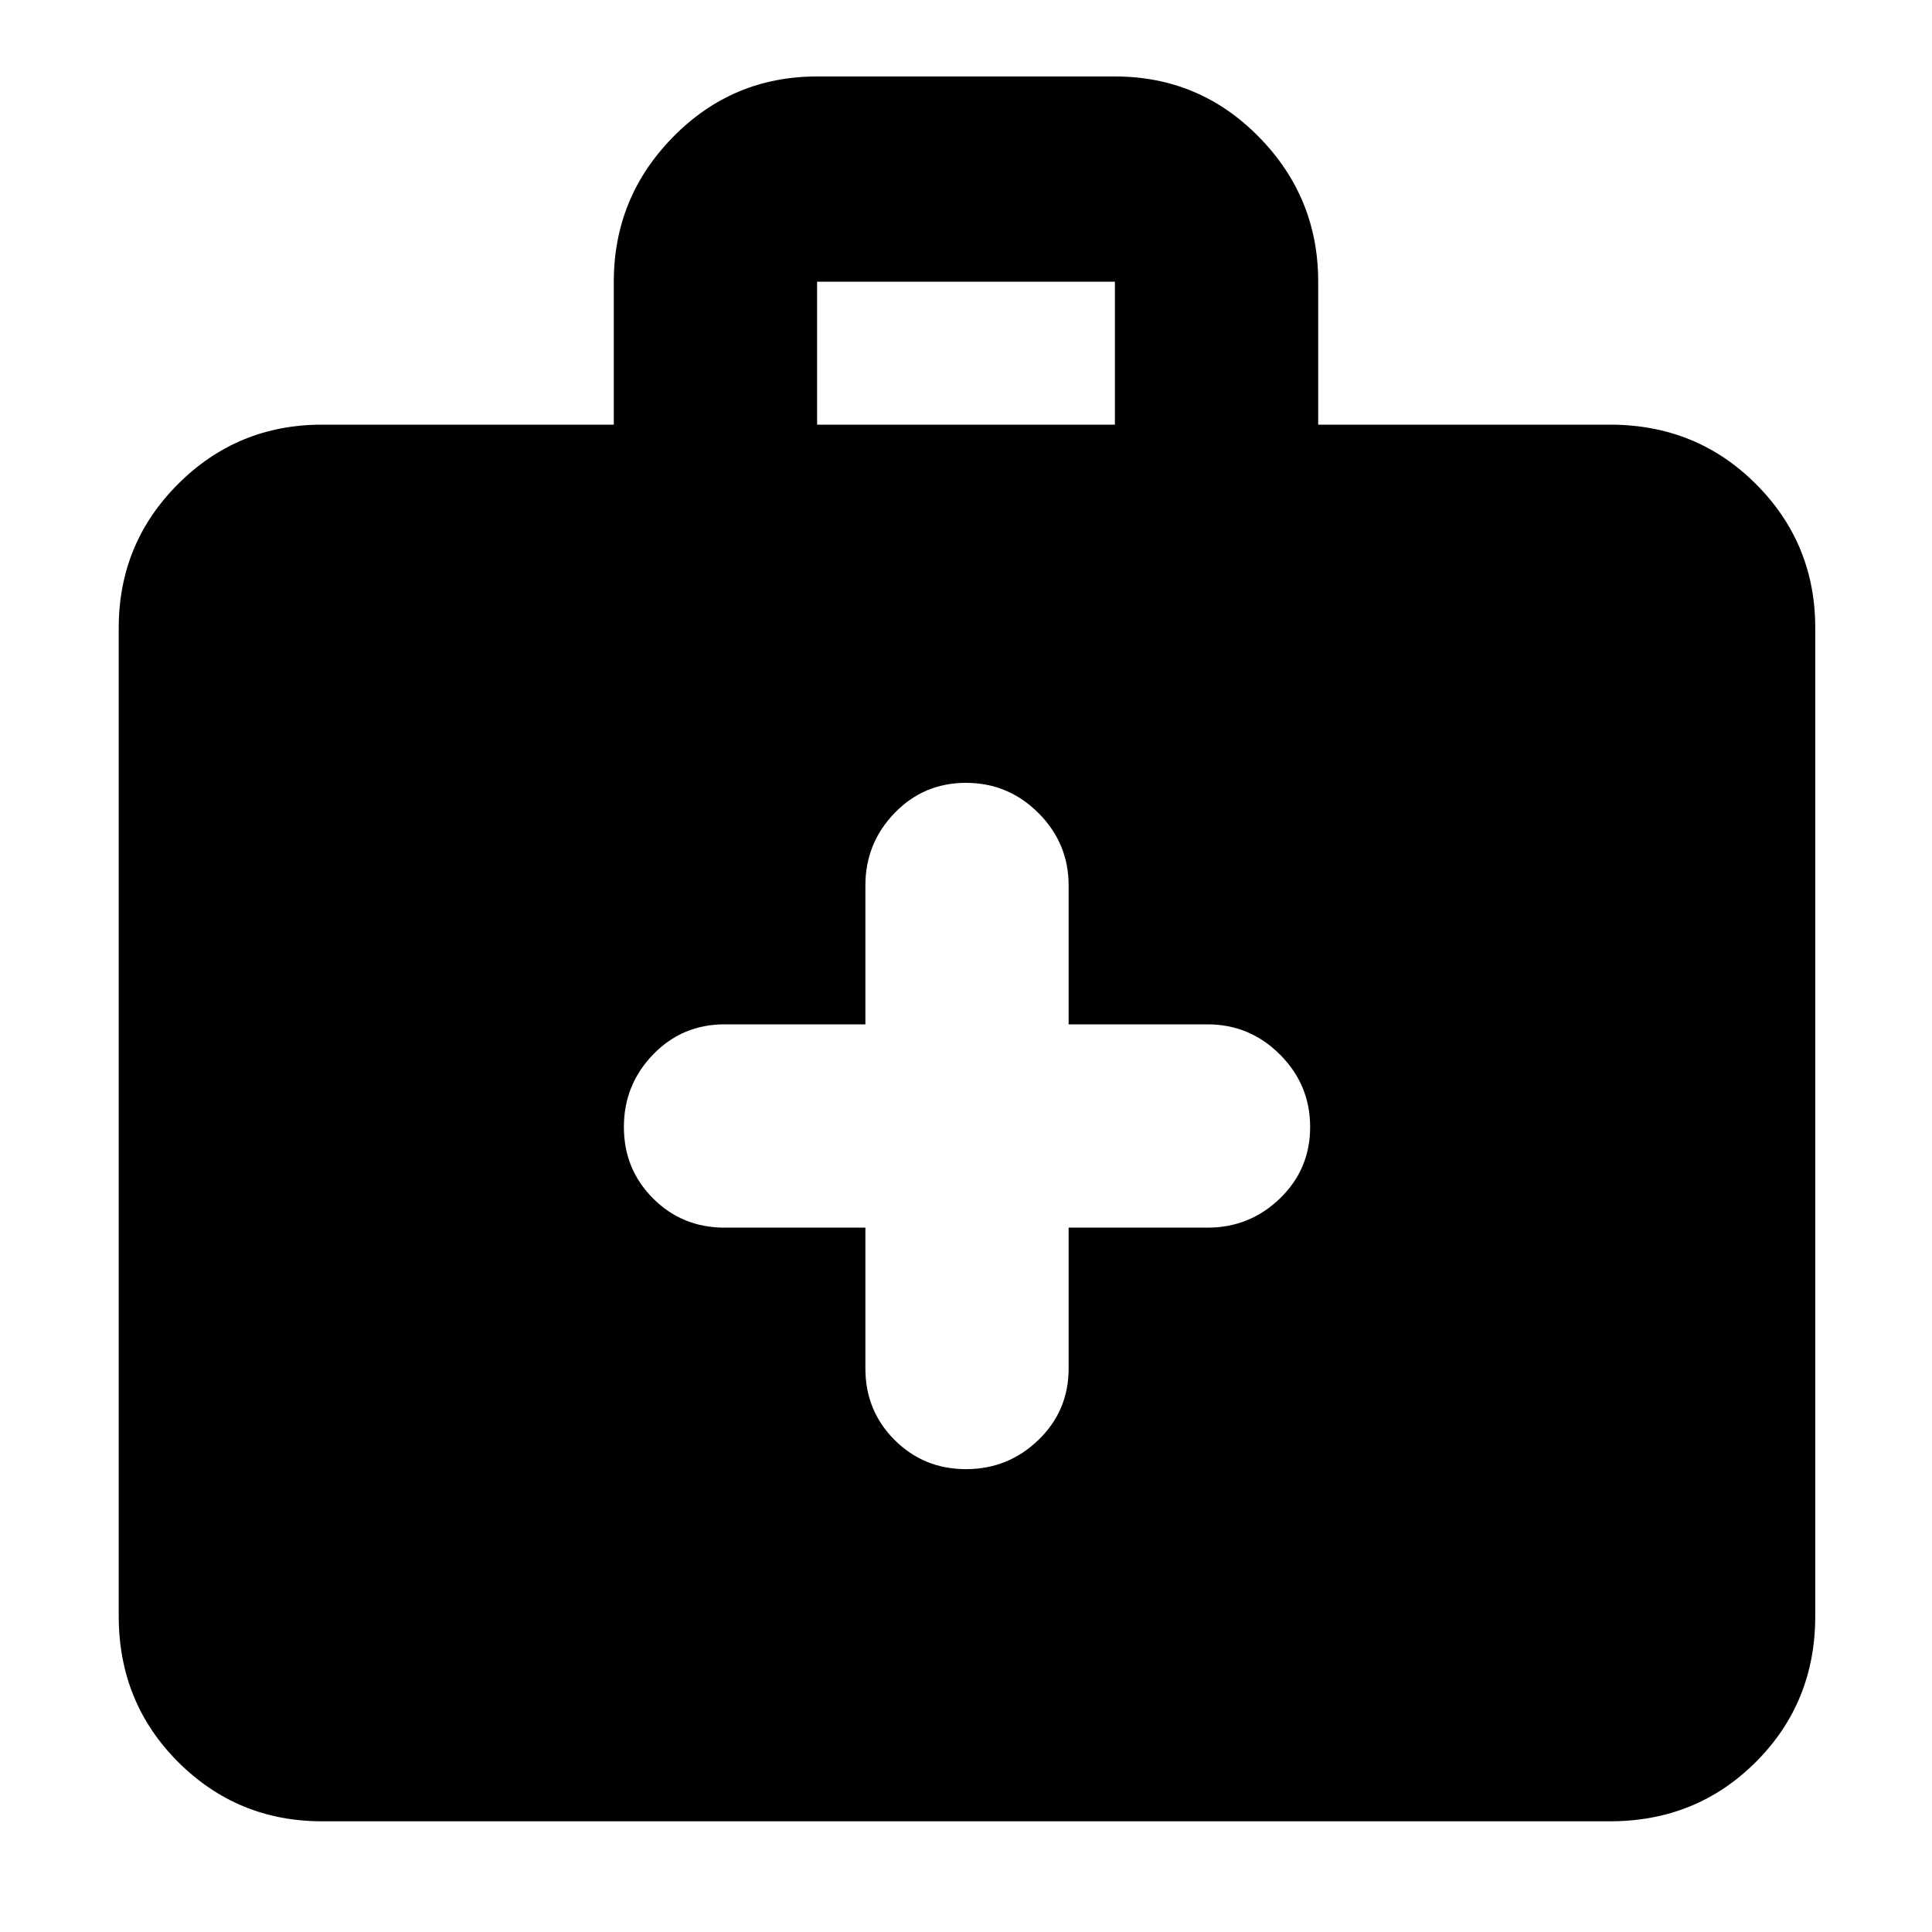 <svg xmlns="http://www.w3.org/2000/svg" height="40" width="40"><path d="M17.917 25.417v2.916q0 .875.604 1.479.604.605 1.479.605.875 0 1.5-.605.625-.604.625-1.479v-2.916H25q.875 0 1.5-.605.625-.604.625-1.479 0-.875-.625-1.5t-1.5-.625h-2.875v-2.875q0-.875-.625-1.5t-1.5-.625q-.875 0-1.479.625-.604.625-.604 1.5v2.875H15q-.875 0-1.479.625-.604.625-.604 1.5t.604 1.479q.604.605 1.479.605ZM6.667 37.708q-1.75 0-2.98-1.229-1.229-1.229-1.229-3.021V13q0-1.75 1.229-2.979 1.23-1.229 2.98-1.229h6.041V5.833q0-1.75 1.23-3 1.229-1.25 2.979-1.25h6.166q1.75 0 2.979 1.25 1.23 1.25 1.23 3v2.959h6.041q1.792 0 3.021 1.229Q37.583 11.25 37.583 13v20.458q0 1.792-1.229 3.021-1.229 1.229-3.021 1.229Zm10.25-28.916h6.166V5.833h-6.166Z"/></svg>